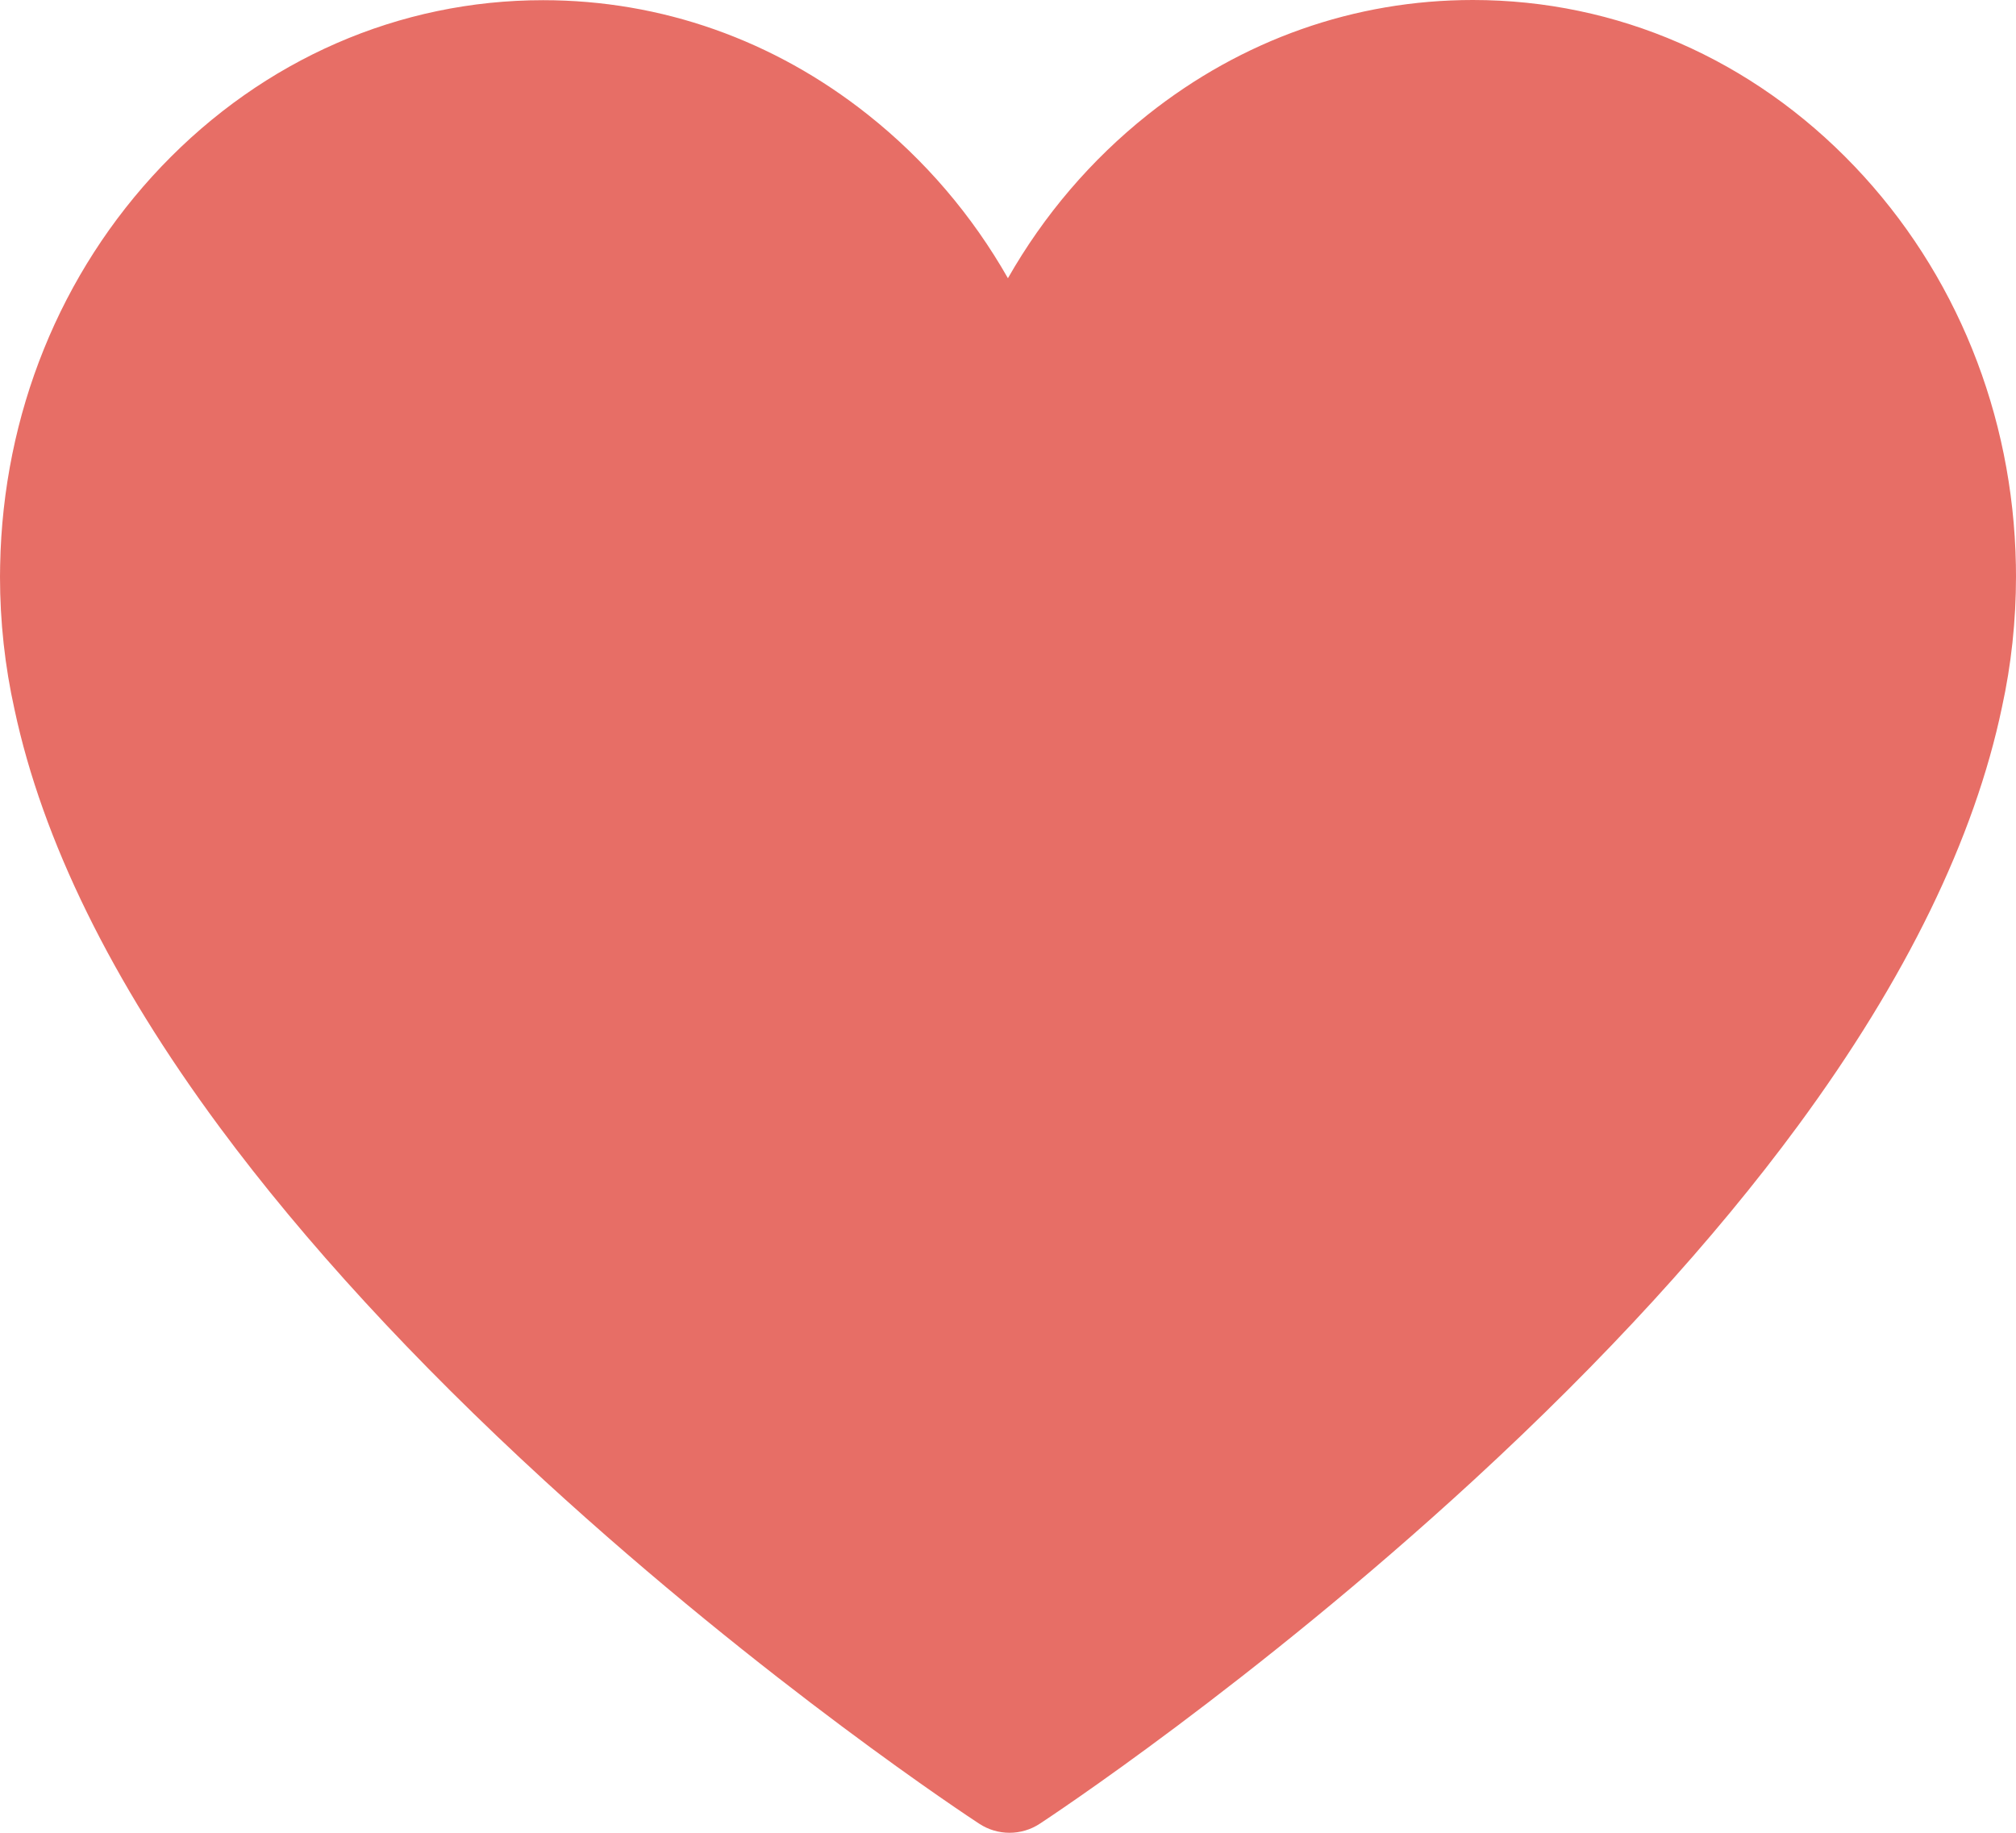 <svg width="55" height="50" viewBox="0 0 55 50" fill="none" xmlns="http://www.w3.org/2000/svg">
<path fill-rule="evenodd" clip-rule="evenodd" d="M14.865 40.401C20.911 45.942 26.483 49.602 26.717 49.754C26.967 49.918 27.254 50 27.541 50C27.829 50 28.116 49.918 28.367 49.753C28.601 49.599 34.169 45.931 40.205 40.378C43.769 37.099 46.745 33.846 49.054 30.709C51.996 26.711 53.868 22.871 54.617 19.294C54.872 18.13 55 16.93 55 15.729C55 15.623 54.999 15.519 54.997 15.414C54.92 11.297 53.358 7.436 50.597 4.54C47.806 1.612 44.109 0 40.183 0C36.957 0 33.89 1.082 31.314 3.128C29.765 4.36 28.477 5.871 27.498 7.59C26.52 5.872 25.233 4.363 23.683 3.133C21.108 1.087 18.041 0.005 14.816 0.005C10.892 0.005 7.195 1.618 4.404 4.543C1.643 7.439 0.082 11.3 0.004 15.416C0.001 15.521 0 15.628 0 15.733C0 16.956 0.133 18.176 0.397 19.36C1.159 22.93 3.043 26.763 5.994 30.752C8.311 33.883 11.297 37.129 14.865 40.401Z" fill="#E76E66"/>
</svg>
